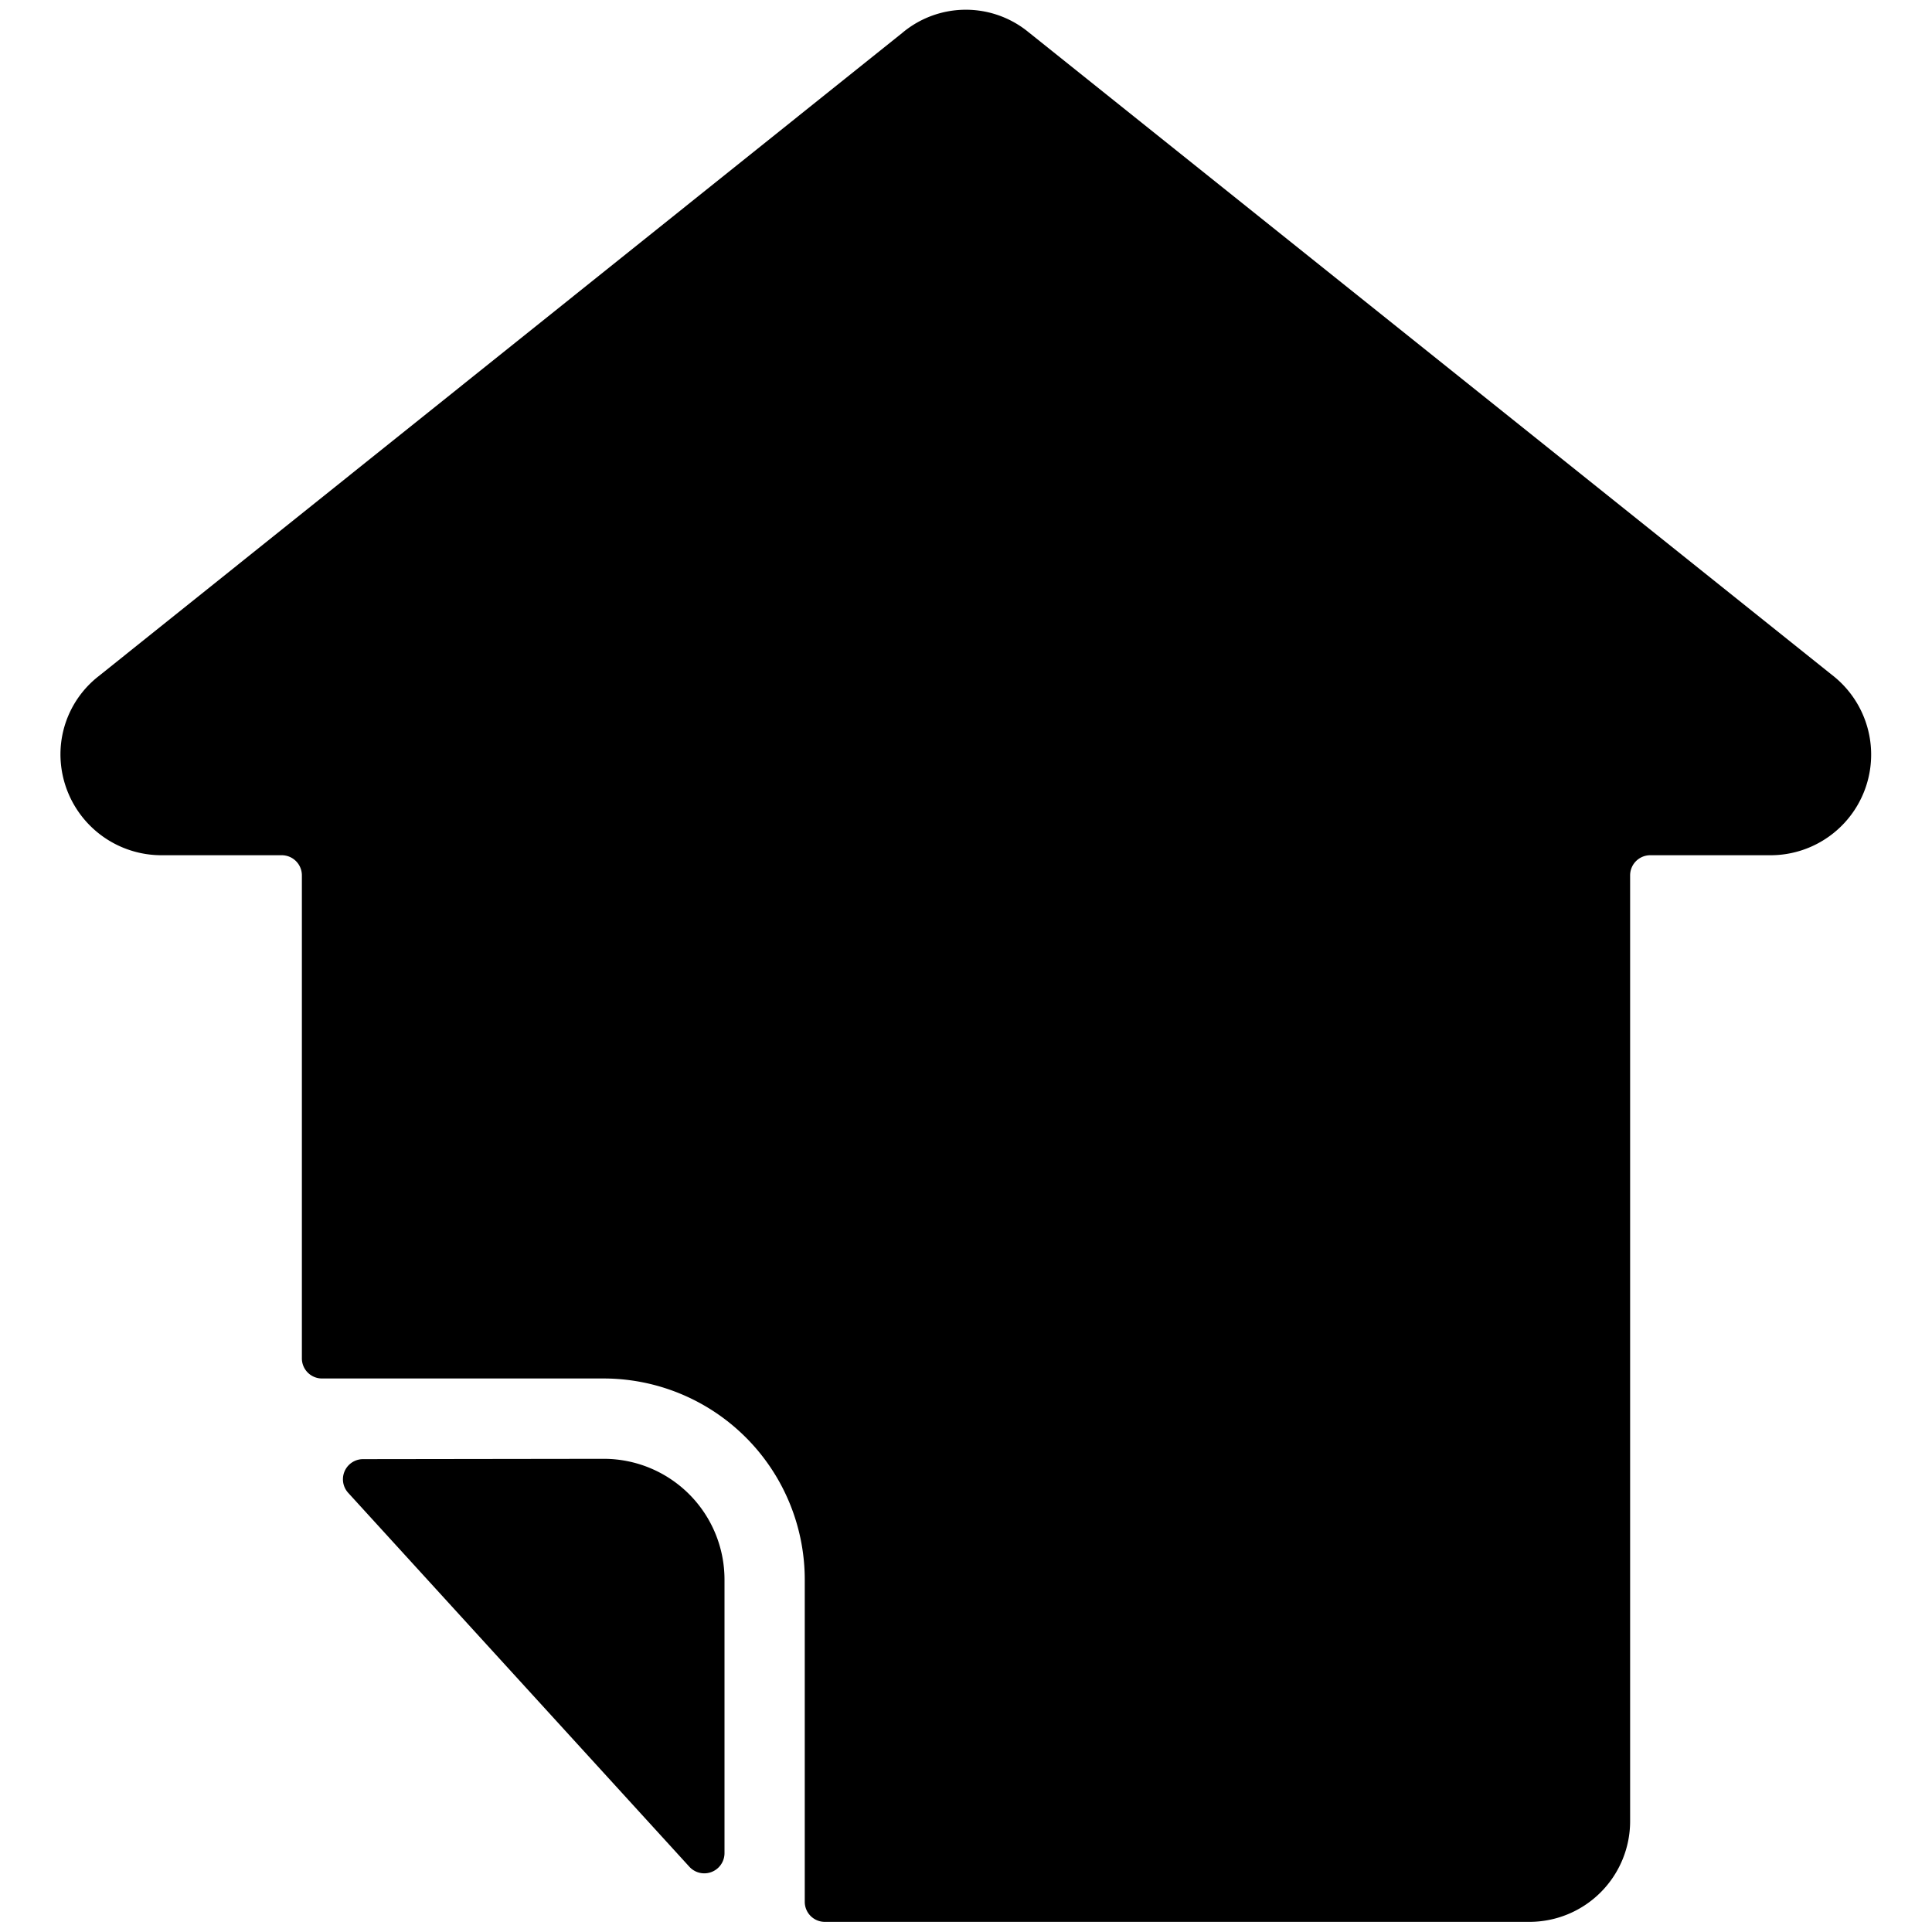 <svg xmlns="http://www.w3.org/2000/svg" viewBox="0 0 24 24"><title>navigation-up</title><path d="M12.777.4l9.988,7.99A1.25,1.25,0,0,1,22,10.624H20.5a.25.25,0,0,0-.25.25v11.75A1.251,1.251,0,0,1,19,23.874H10.247a.249.249,0,0,1-.25-.25v-4a2.5,2.5,0,0,0-2.5-2.5H4a.25.25,0,0,1-.25-.25v-6a.25.25,0,0,0-.25-.25H2A1.255,1.255,0,0,1,.751,9.368,1.232,1.232,0,0,1,1.225,8.4L11.208.409A1.227,1.227,0,0,1,12.777.4Z"/><path d="M7.5,18.122a1.5,1.5,0,0,1,1.5,1.5v3.4a.251.251,0,0,1-.435.169L4.325,18.544a.25.25,0,0,1,.184-.418Z"/></svg>